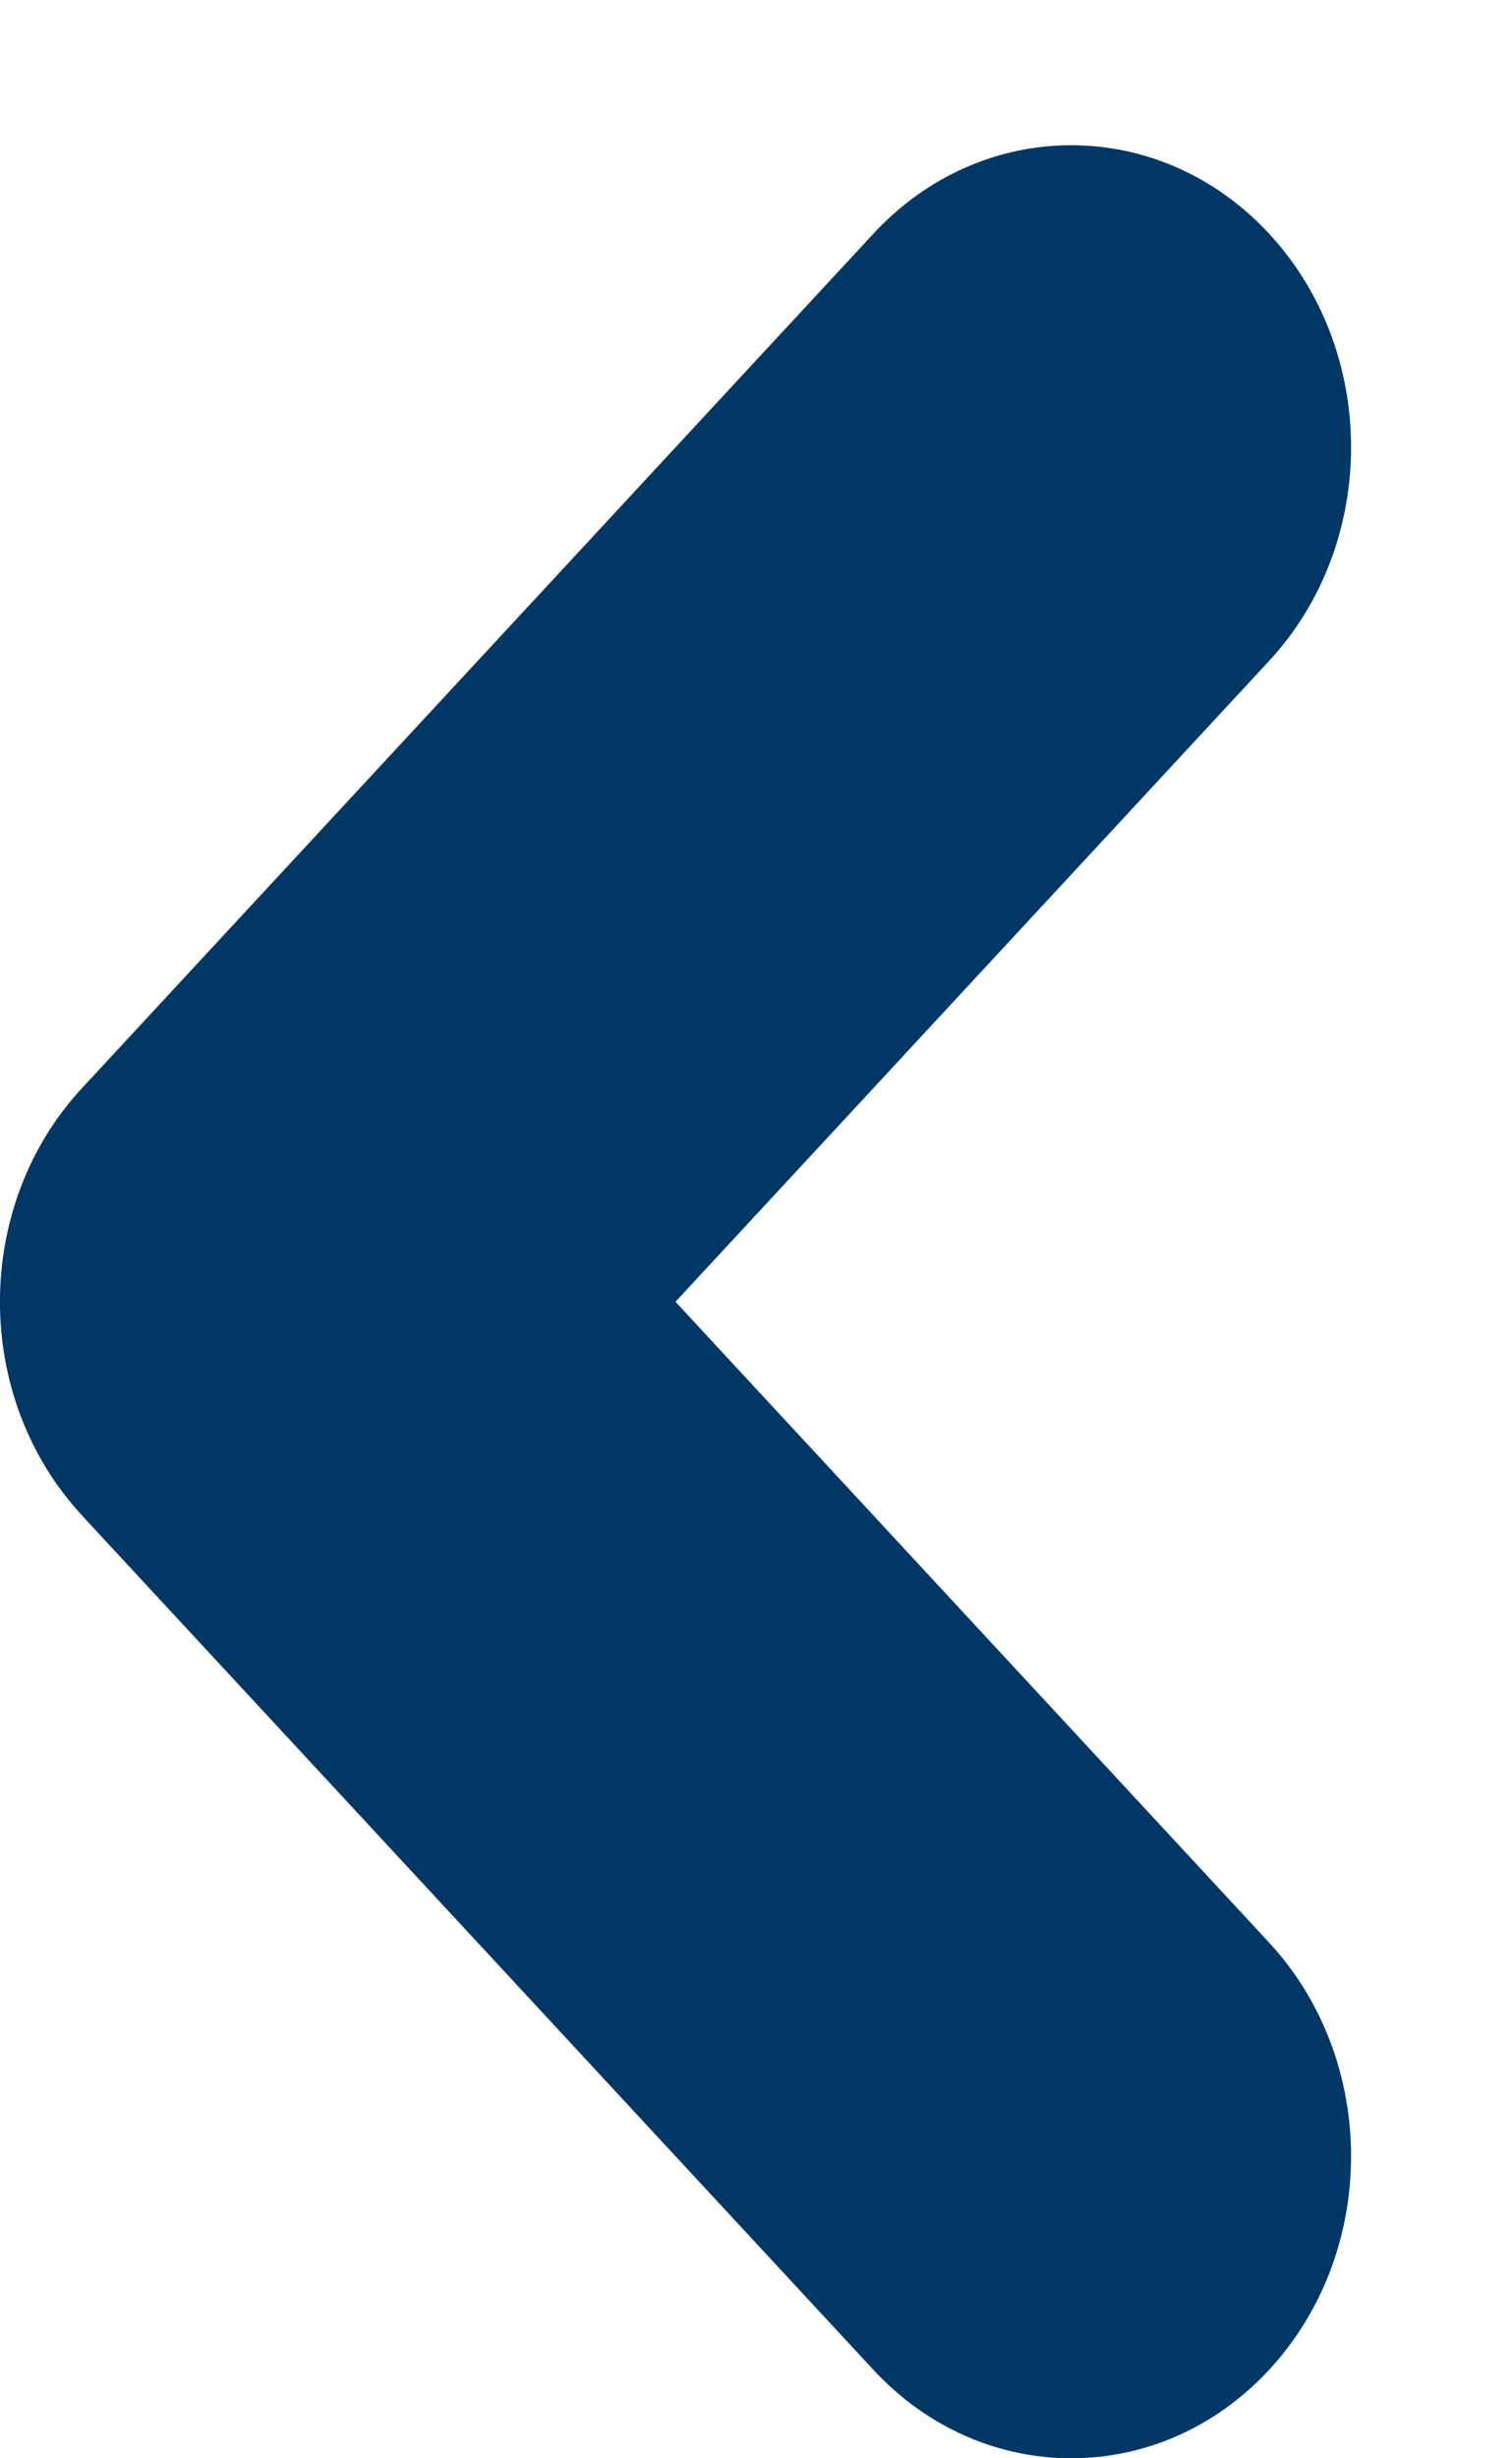 <svg width="8" height="13" viewBox="0 0 8 13" fill="none" xmlns="http://www.w3.org/2000/svg">
<path fill-rule="evenodd" clip-rule="evenodd" d="M0.441 8.022C0.439 8.019 0.436 8.016 0.434 8.014C-0.145 7.39 -0.145 6.378 0.434 5.754L4.621 1.236C5.199 0.612 6.137 0.612 6.715 1.236C7.293 1.86 7.293 2.871 6.715 3.495L3.574 6.884L6.715 10.273C7.293 10.897 7.293 11.908 6.715 12.532C6.137 13.156 5.2 13.156 4.621 12.532L0.441 8.022Z" fill="#003764"/>
</svg>
